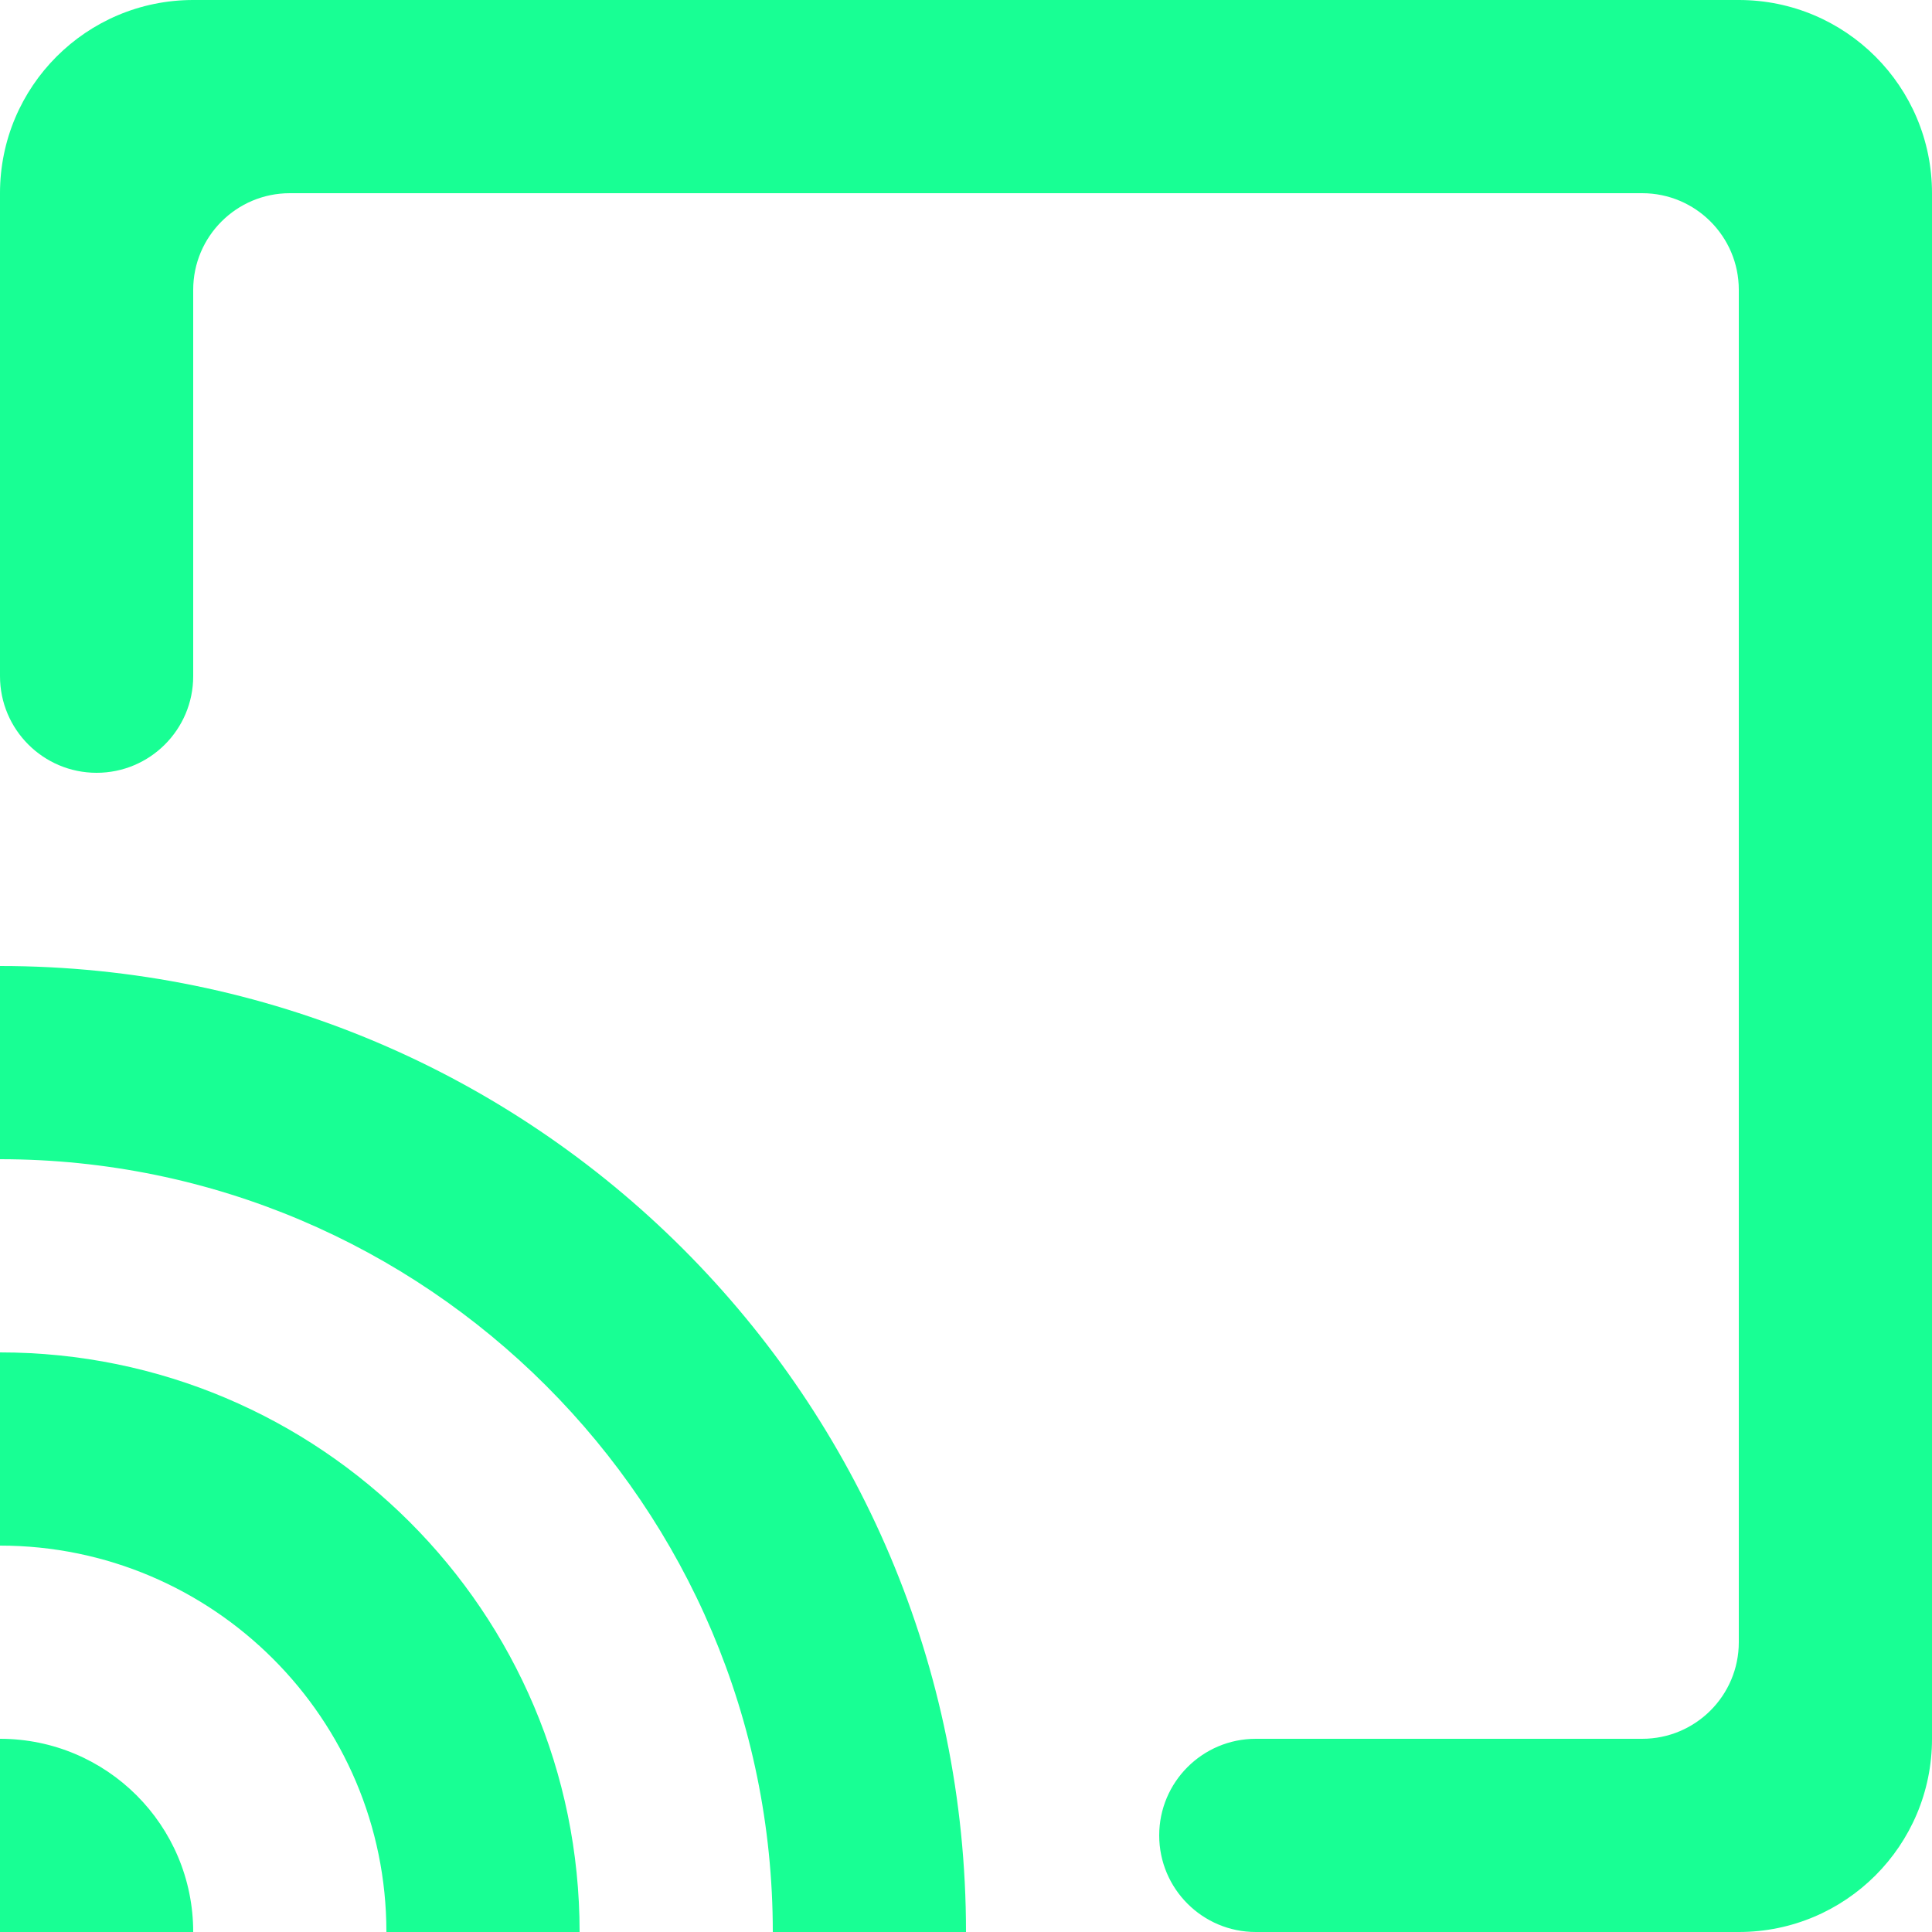 <?xml version="1.0" encoding="UTF-8" standalone="no"?>
<svg width="20px" height="20px" viewBox="0 0 20 20" version="1.1" xmlns="http://www.w3.org/2000/svg" xmlns:xlink="http://www.w3.org/1999/xlink">
    <!-- Generator: Sketch 3.8.1 (29687) - http://www.bohemiancoding.com/sketch -->
    <title>chrome_cast_round [#1048]</title>
    <desc>Created with Sketch.</desc>
    <defs></defs>
    <g id="Page-1" stroke="none" stroke-width="1" fill="none" fill-rule="evenodd">
        <g id="Dribbble-Dark-Preview" transform="translate(-60, -3559)" fill="#18FF94">
            <g id="icons" transform="translate(56, 160)">
                <path d="M22,3399 L6,3399 C4.895,3399 4,3399.895 4,3401 L4,3406 C4,3406.552 4.448,3407 5,3407 C5.552,3407 6,3406.552 6,3406 L6,3402 C6,3401.448 6.448,3401 7,3401 L21,3401 C21.552,3401 22,3401.448 22,3402 L22,3416 C22,3416.552 21.552,3417 21,3417 L17,3417 C16.448,3417 16,3417.448 16,3418 C16,3418.552 16.448,3419 17,3419 L22,3419 C23.105,3419 24,3418.105 24,3417 L24,3401 C24,3399.895 23.105,3399 22,3399 M4,3417 L4,3419 L6,3419 C6,3417.895 5.105,3417 4,3417 M4,3413 L4,3415 C6.206,3415 8,3416.794 8,3419 L10,3419 C10,3415.686 7.314,3413 4,3413 M14,3419 L12,3419 C12,3414.589 8.411,3411 4,3411 L4,3409 C9.523,3409 14,3413.477 14,3419" id="chrome_cast_round-[#1048]"></path>
            </g>
        </g>
    </g>
</svg>